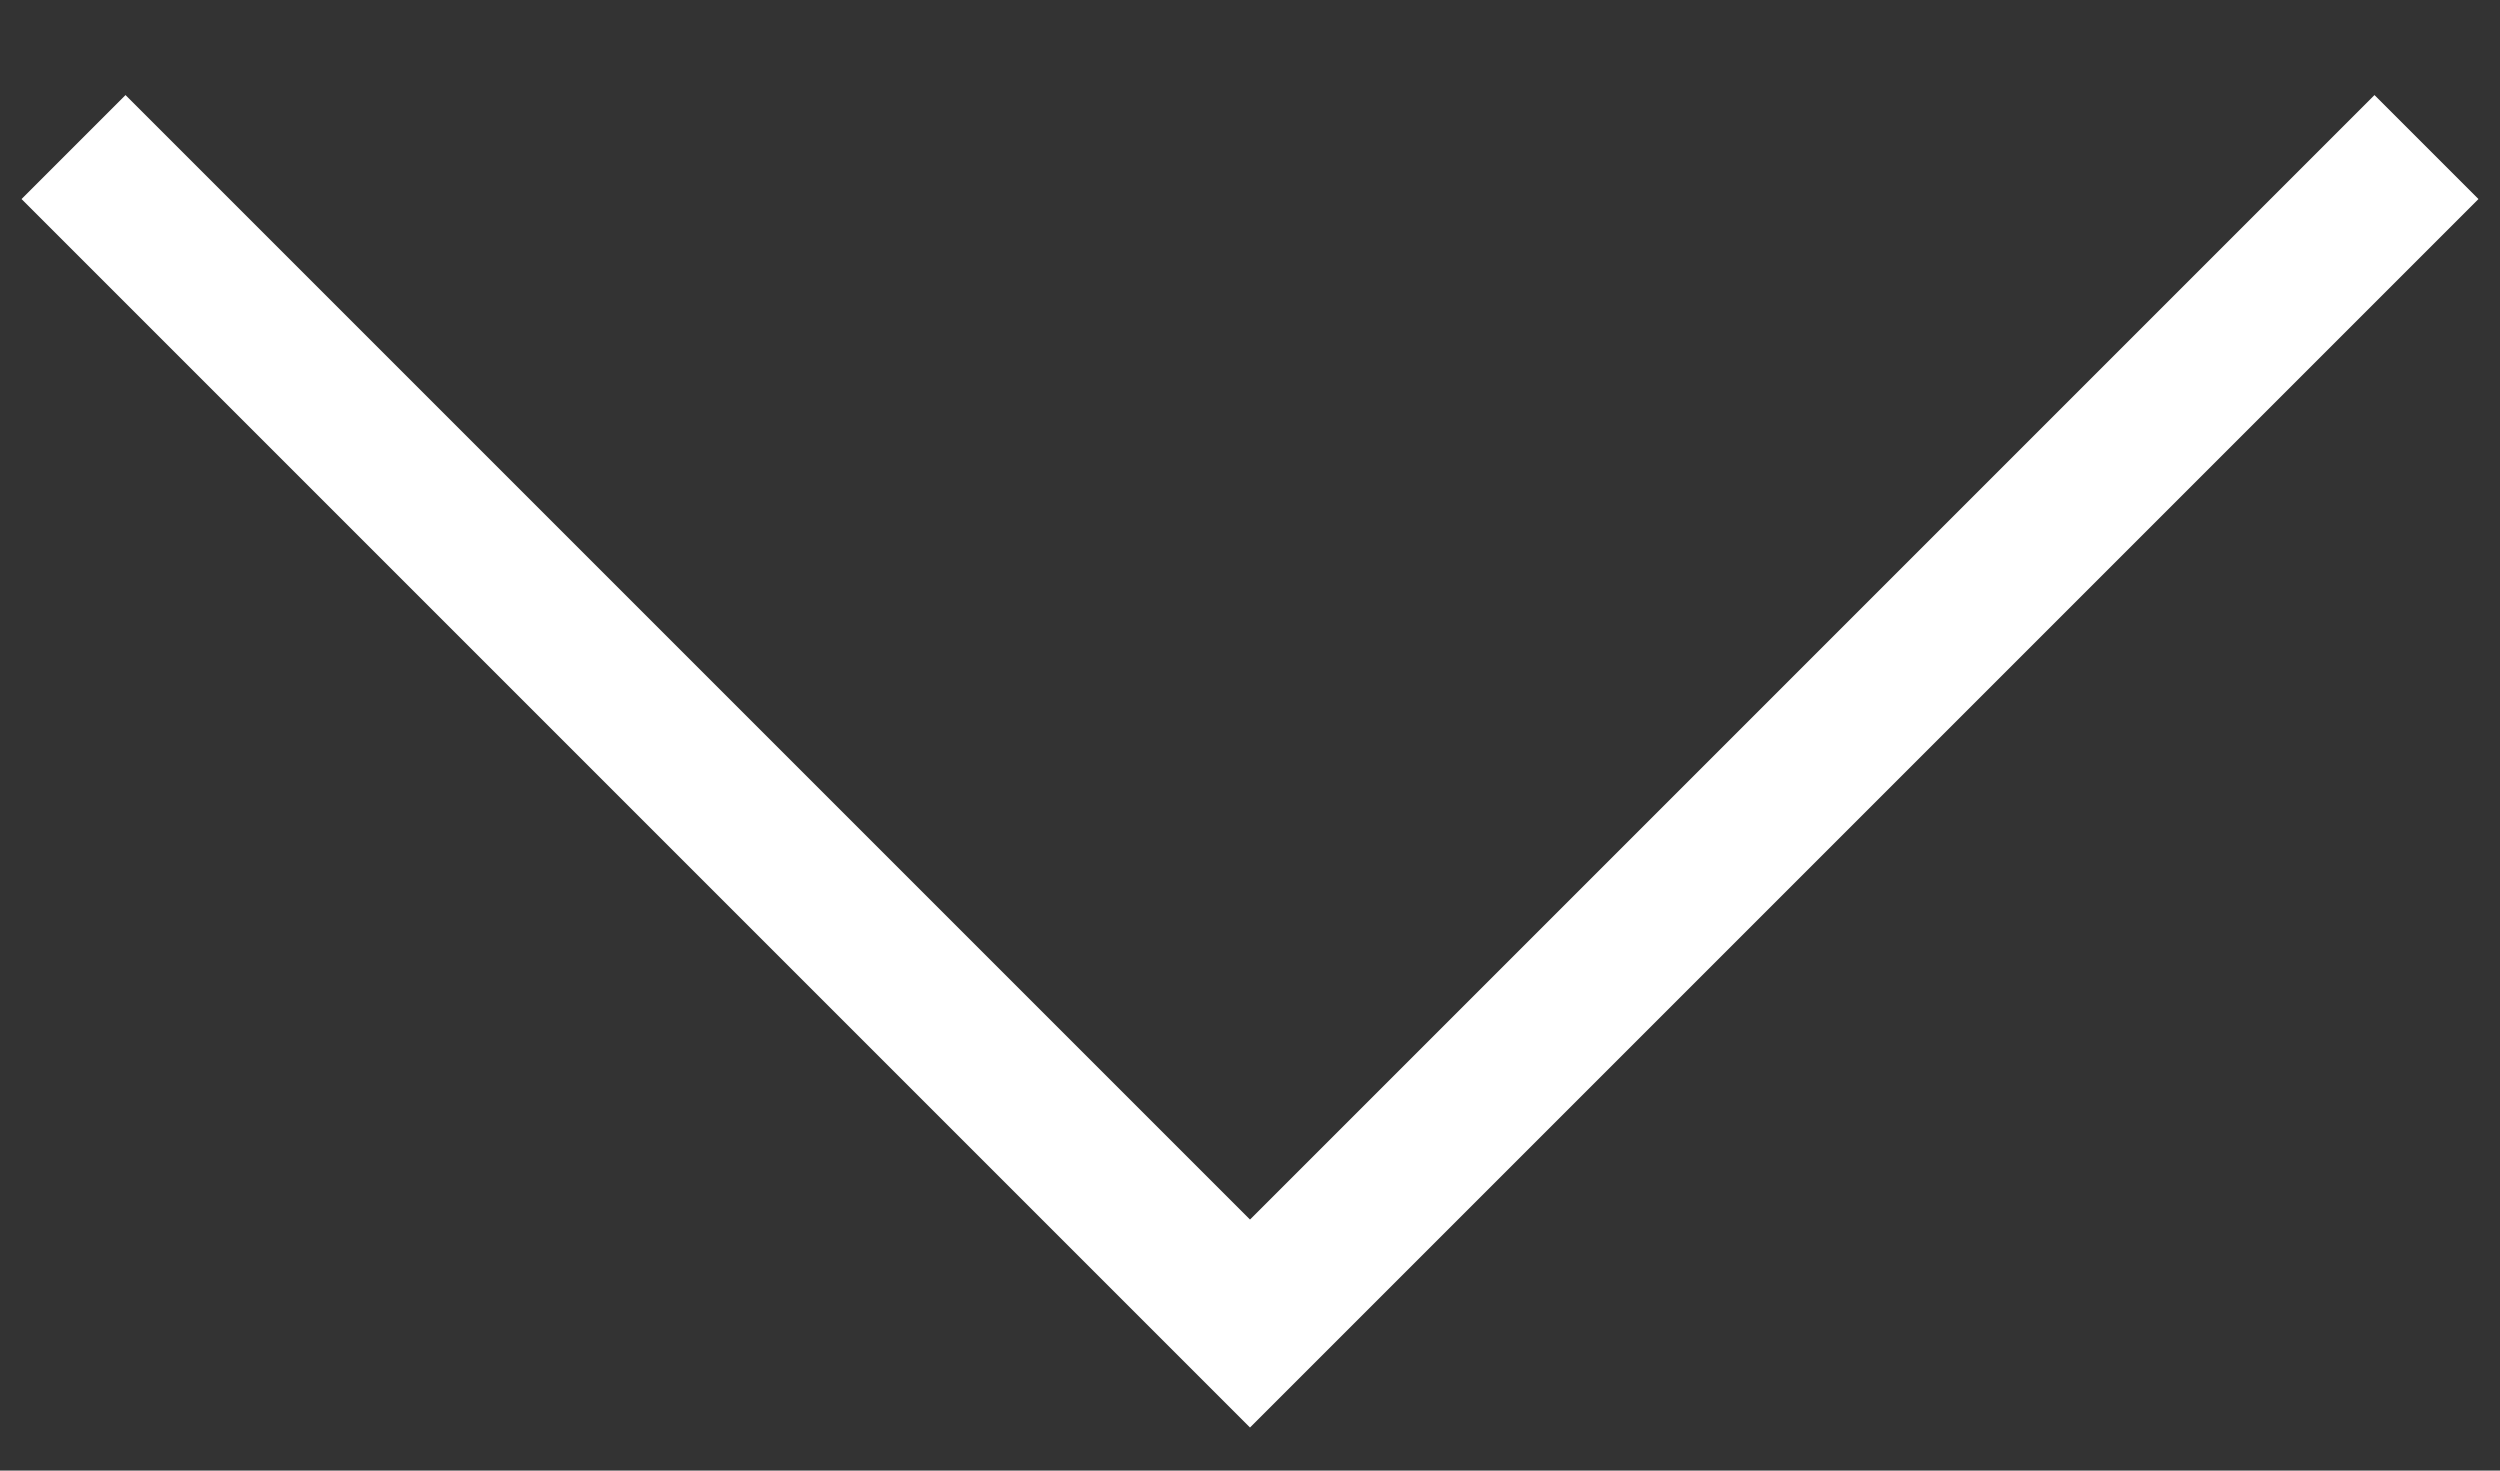 <svg width="17" height="10" viewBox="0 0 17 10" fill="none" xmlns="http://www.w3.org/2000/svg">
<rect x="0" y="0" width="17" height="10" fill="#333333" stroke="none"/>
<defs>
    <style>
        .arrow {
            stroke: #fff;
            stroke-dasharray: 100;
            stroke-dashoffset: 0;

            animation: draw-sign 30.5s cubic-bezier(1, 0, 0, 1) forwards infinite;
           
        }


        @keyframes draw-sign {
            0% {
                stroke-dashoffset: 100;
                fill: transparent;
            }

            5% {
                stroke-dashoffset: 0;
            }

            90% {
                stroke-dashoffset: 0;
            }

            98% {
                stroke-dashoffset: -25;
            }

            100% {
                stroke-dashoffset: -25;
            }
        }
    </style>
</defs>

    <path class="arrow" d="M16.5 1L8.5 9L0.5 1"/>
</svg>
<!-- Hi! This SVG animation is created by ArtskyStudio. Feel free to use it :) If you like this kind of animations and want to explore more check out my
    fanpage https://www.facebook.com/artskyStudioWorkspace and like my page to motivate me to create more :) 
 -->